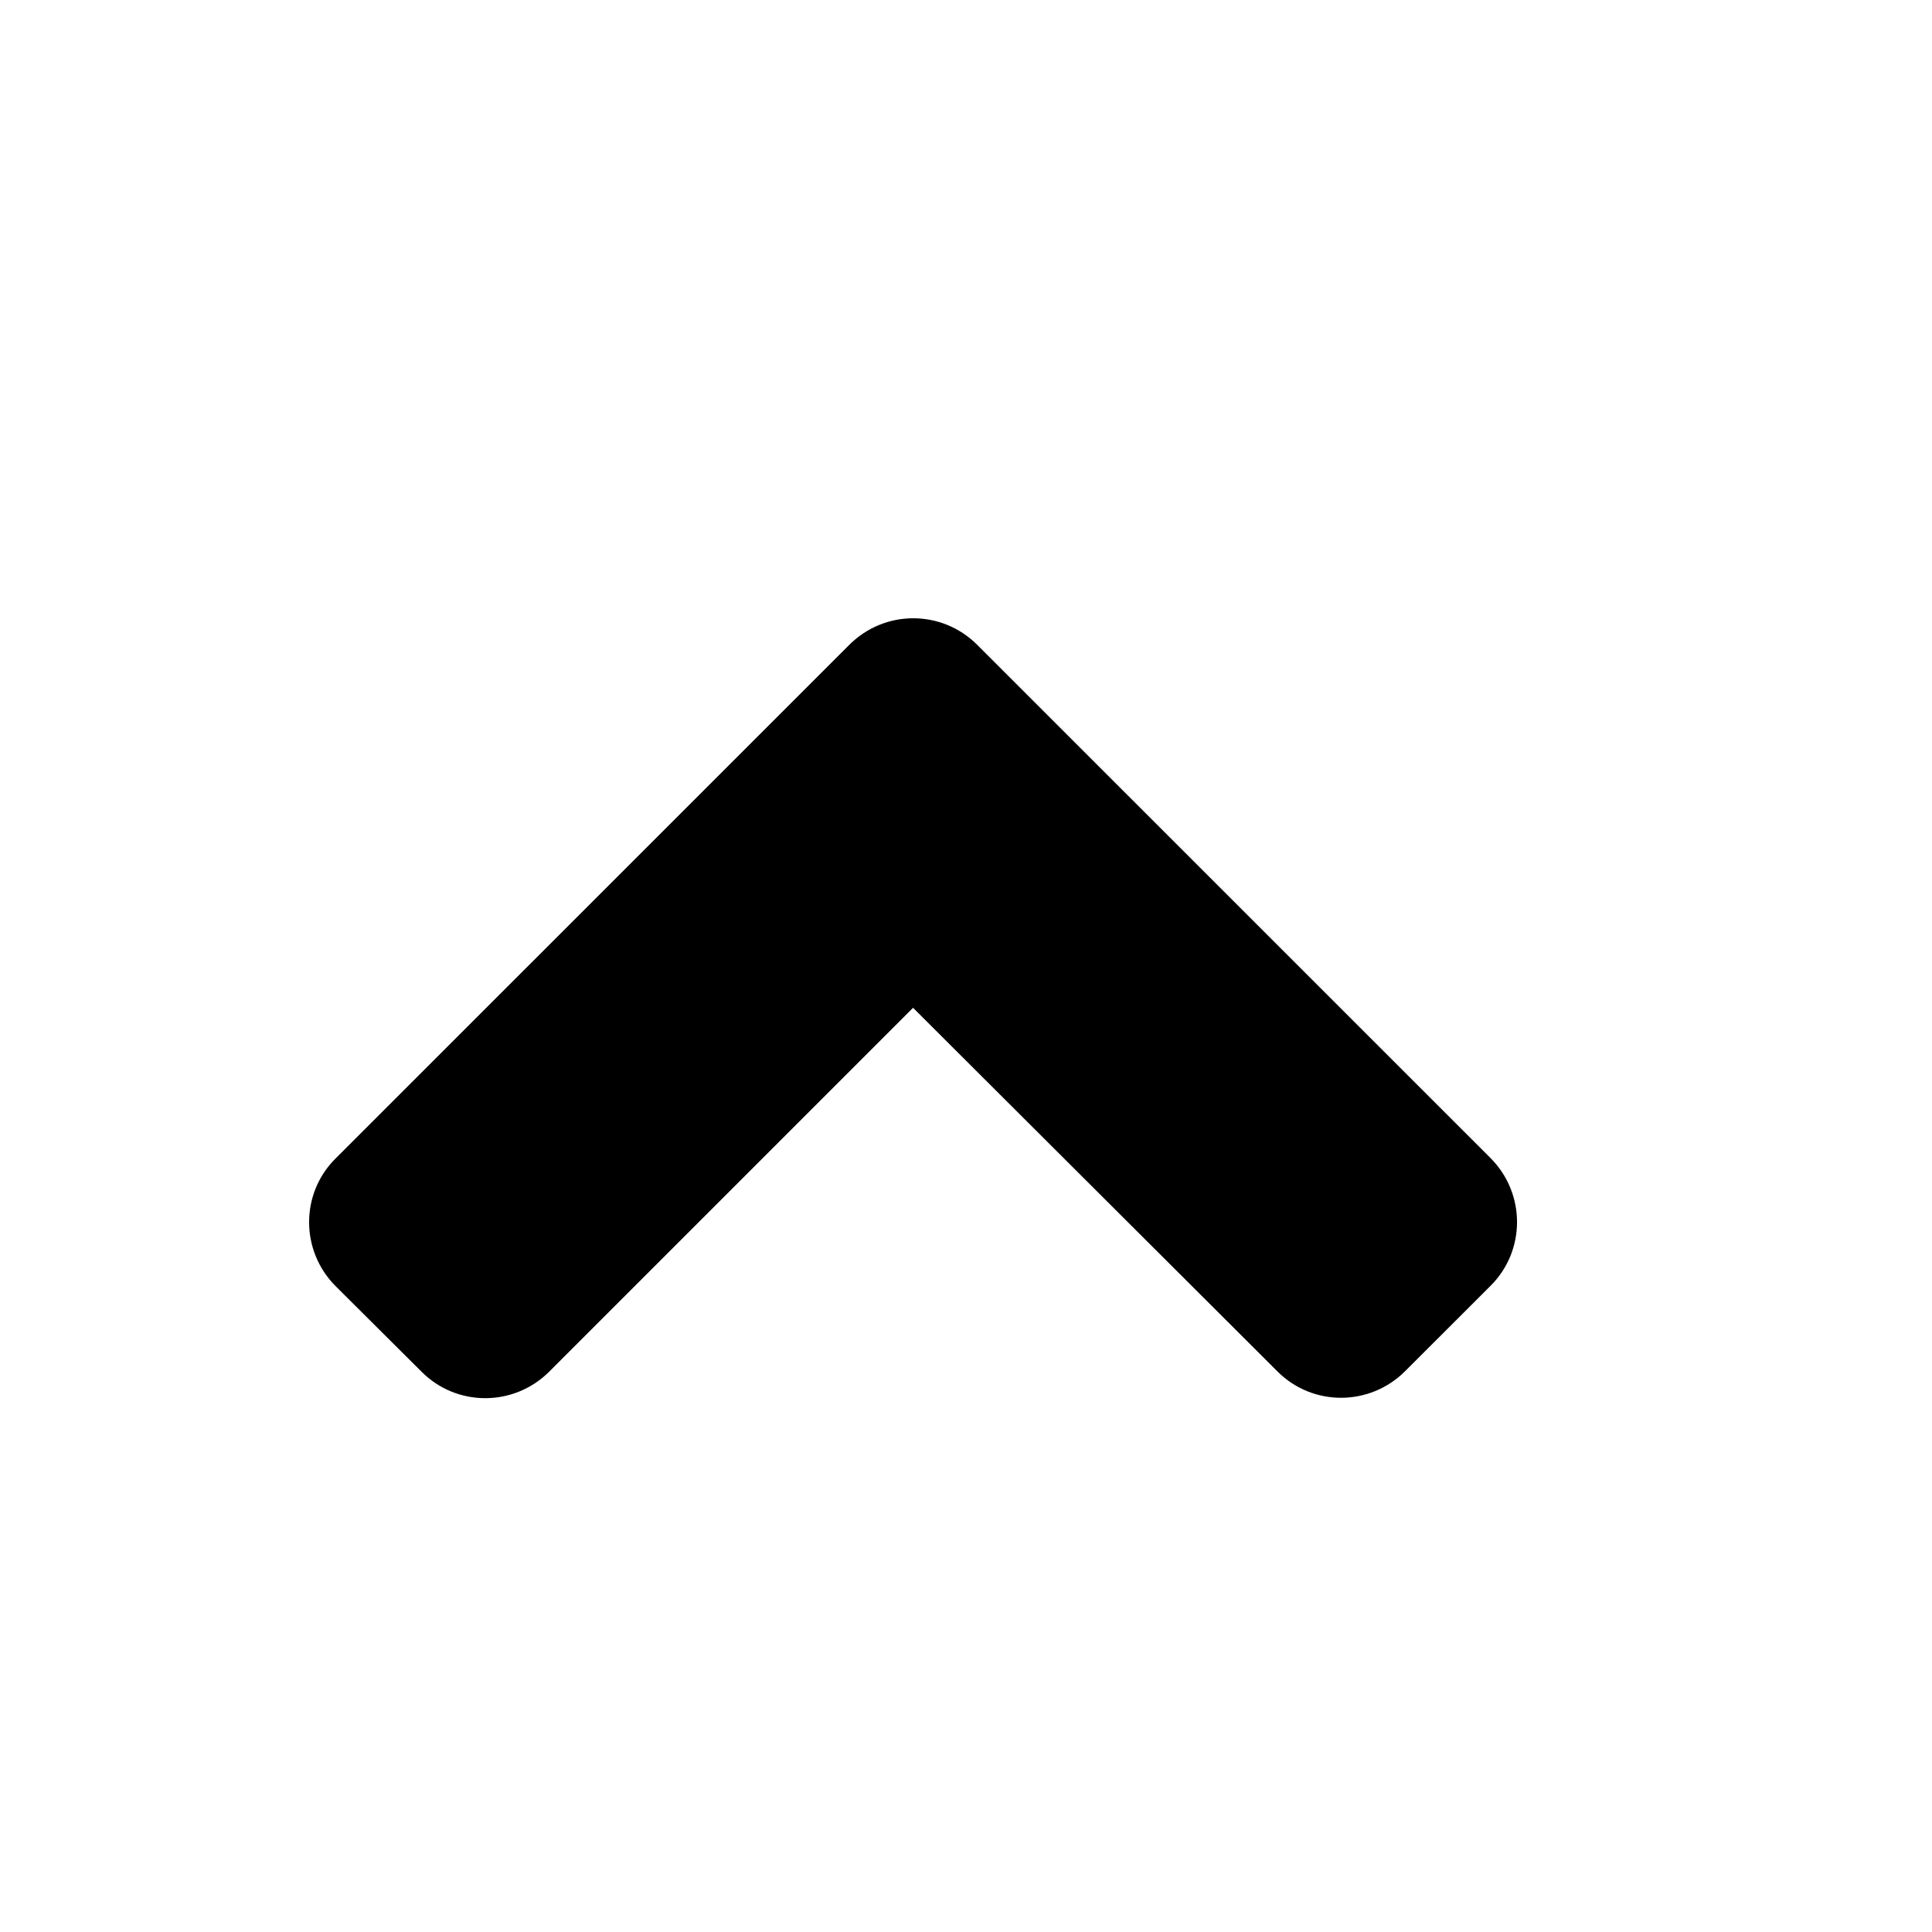 <svg width="25" height="25" viewBox="0 0 25 25" fill="none" xmlns="http://www.w3.org/2000/svg">
<path d="M12.645 8.344L19.286 14.984C19.745 15.443 19.745 16.185 19.286 16.64L18.182 17.743C17.723 18.202 16.981 18.202 16.527 17.743L11.815 13.041L7.108 17.748C6.649 18.207 5.907 18.207 5.453 17.748L4.344 16.644C3.885 16.185 3.885 15.443 4.344 14.989L10.985 8.349C11.444 7.885 12.186 7.885 12.645 8.344Z" fill="black"/>
</svg>
